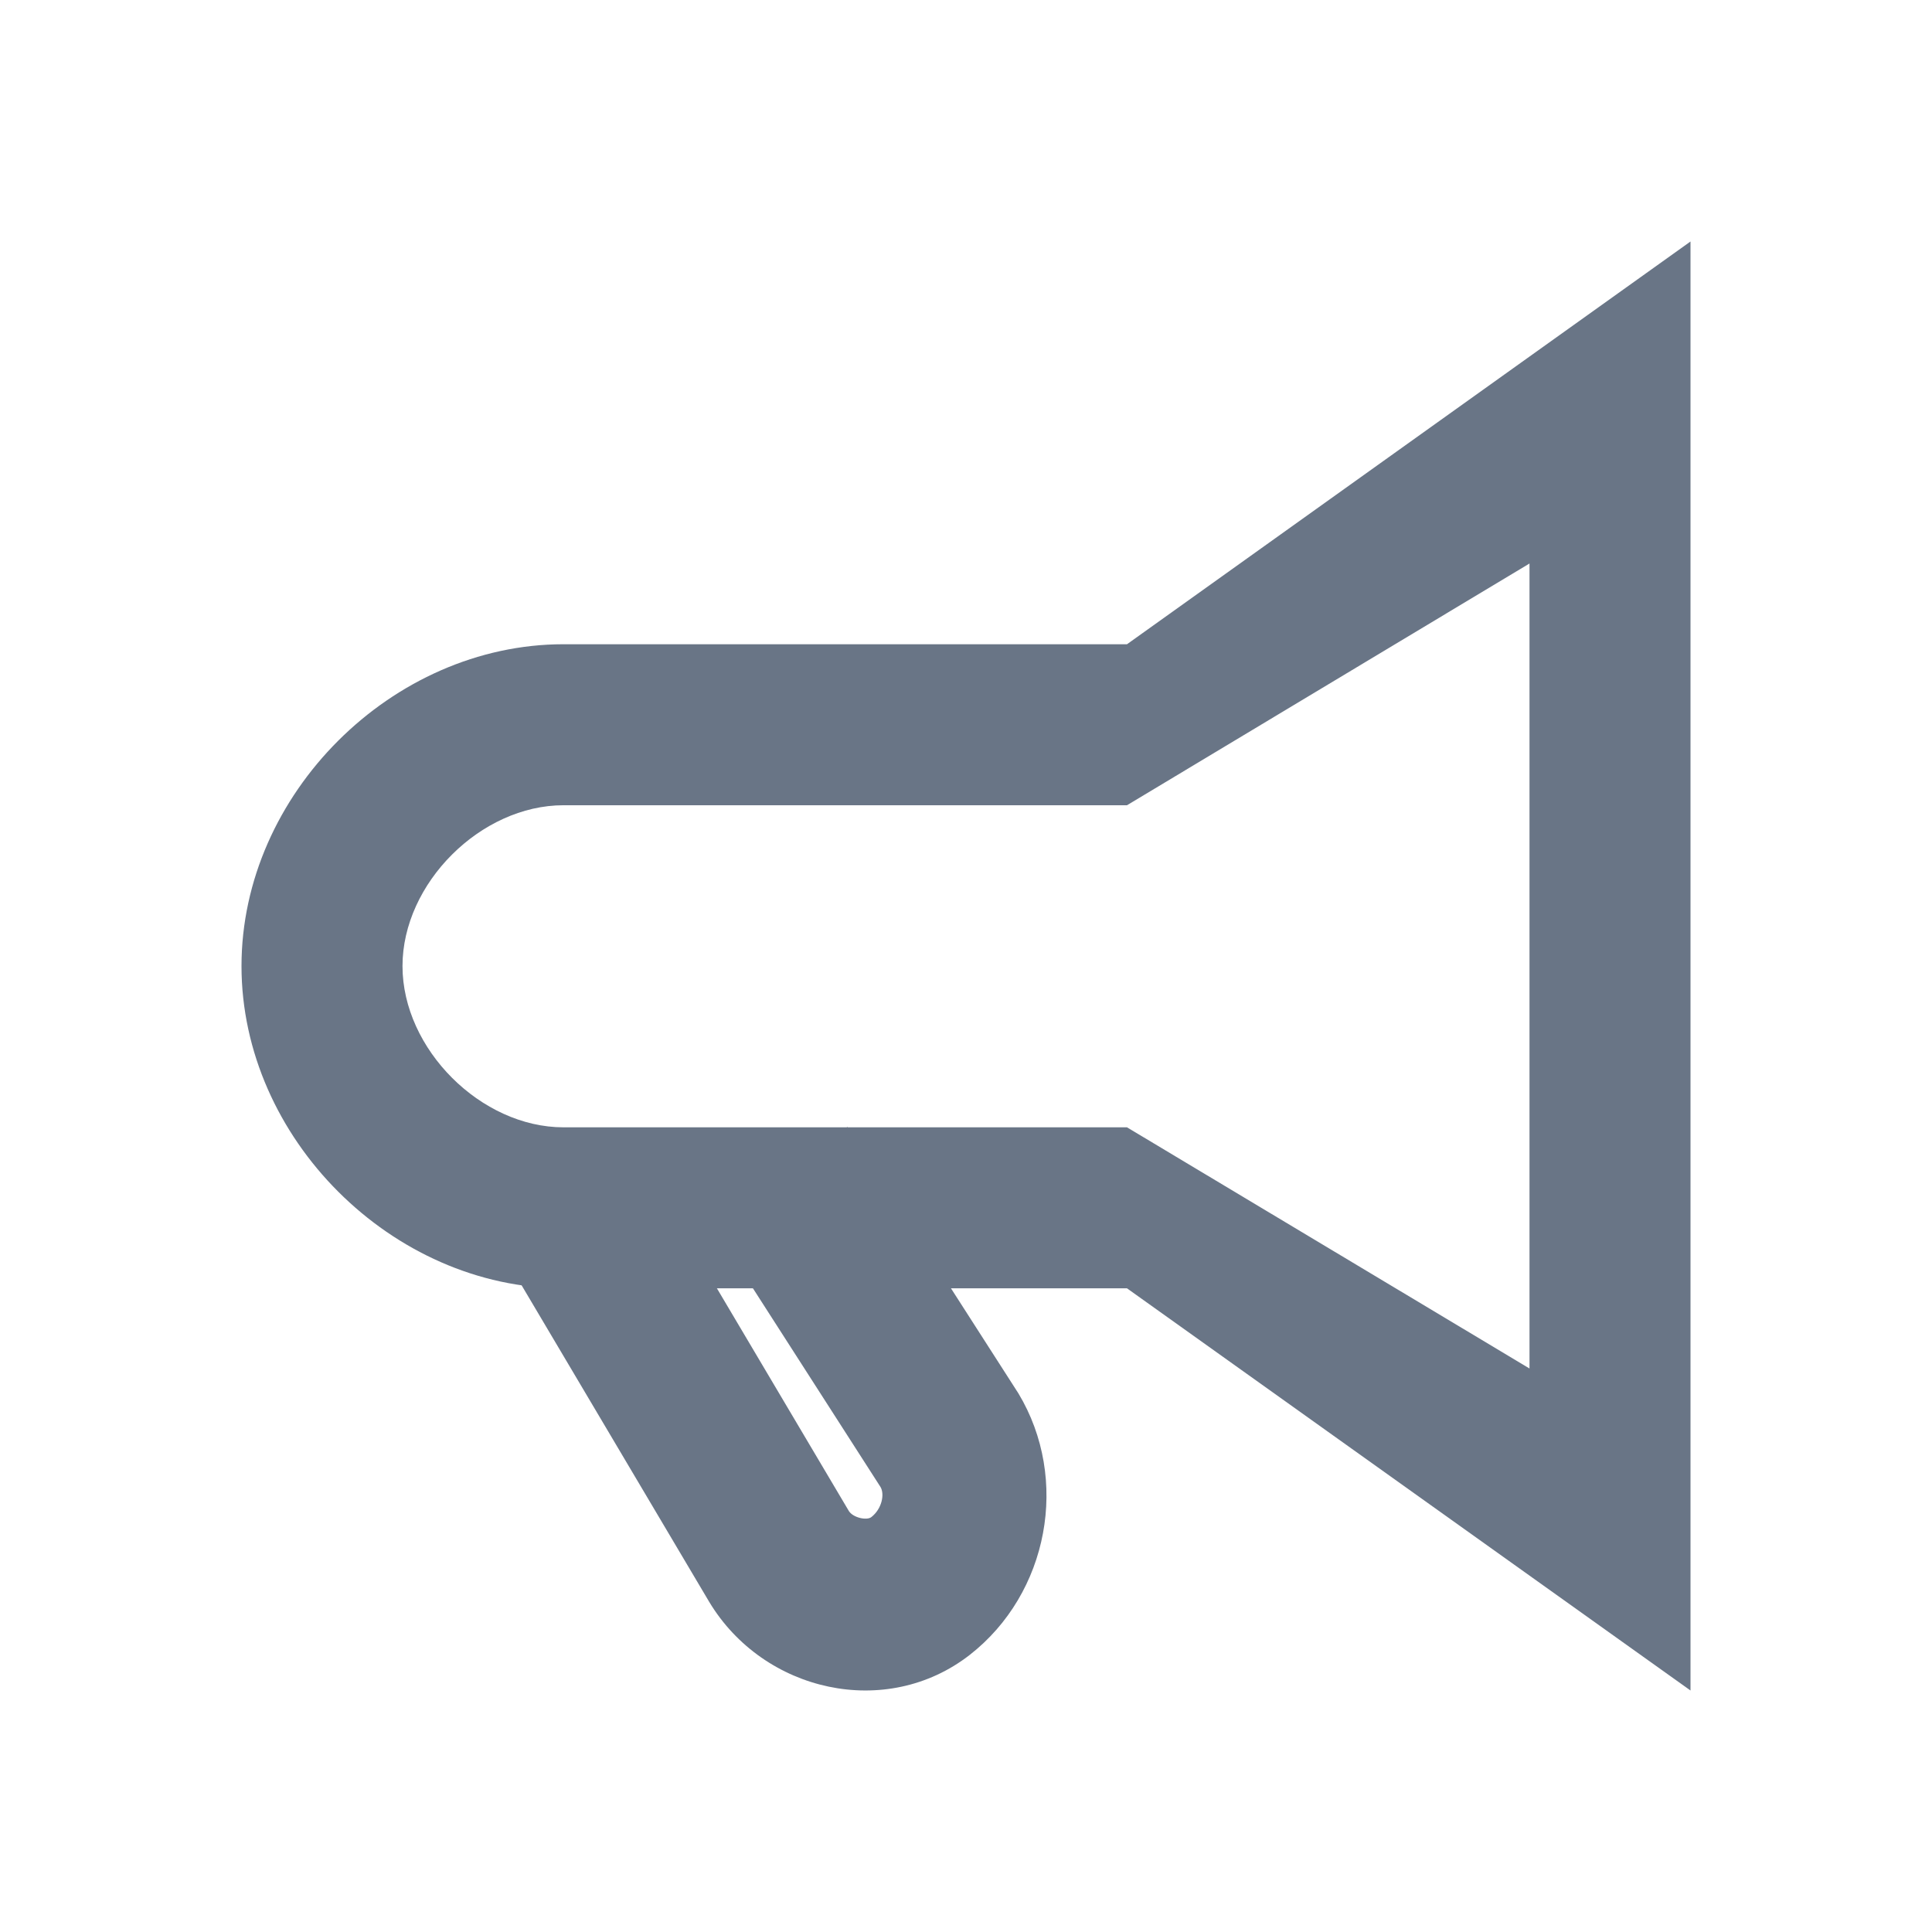 <?xml version="1.0" encoding="UTF-8"?>
<svg width="24px" height="24px" viewBox="0 0 24 24" version="1.1" xmlns="http://www.w3.org/2000/svg" xmlns:xlink="http://www.w3.org/1999/xlink">
    <!-- Generator: sketchtool 50.2 (55047) - http://www.bohemiancoding.com/sketch -->
    <title>B39FC47F-DEE0-4C75-8D6C-B548491652A4</title>
    <desc>Created with sketchtool.</desc>
    <defs></defs>
    <g id="Symbols" stroke="none" stroke-width="1" fill="none" fill-rule="evenodd">
        <g id="⚛️/icon/24/kirim-notifikasi" fill="#697586" fill-rule="nonzero">
            <g id="24px_notification-69" transform="translate(3, 3)">
                <path d="M5.83,12.189 L7.527,11 L9.651,14.309 C10.292,15.374 10.026,16.794 9.046,17.558 C8.01,18.364 6.486,18.022 5.81,16.899 L3,12.157 L4.738,11.033 L7.544,15.769 C7.595,15.853 7.766,15.891 7.824,15.846 C7.956,15.743 7.991,15.561 7.938,15.472 L5.83,12.189 Z" id="Shape"></path>
                <path d="M11,5.003 L18,0 L18,18 L11,13.004 L4,13.004 C1.871,13.004 0,11.137 0,9.001 C0,6.865 1.871,5.003 4,5.003 L11,5.003 Z M16,4 L11,7.003 L4,7.003 C2.973,7.003 2,7.972 2,9.001 C2,10.032 2.975,11.004 4,11.004 L11,11.004 L16,14 L16,4 Z" id="Shape"></path>
            </g>
        </g>
    </g>
</svg>